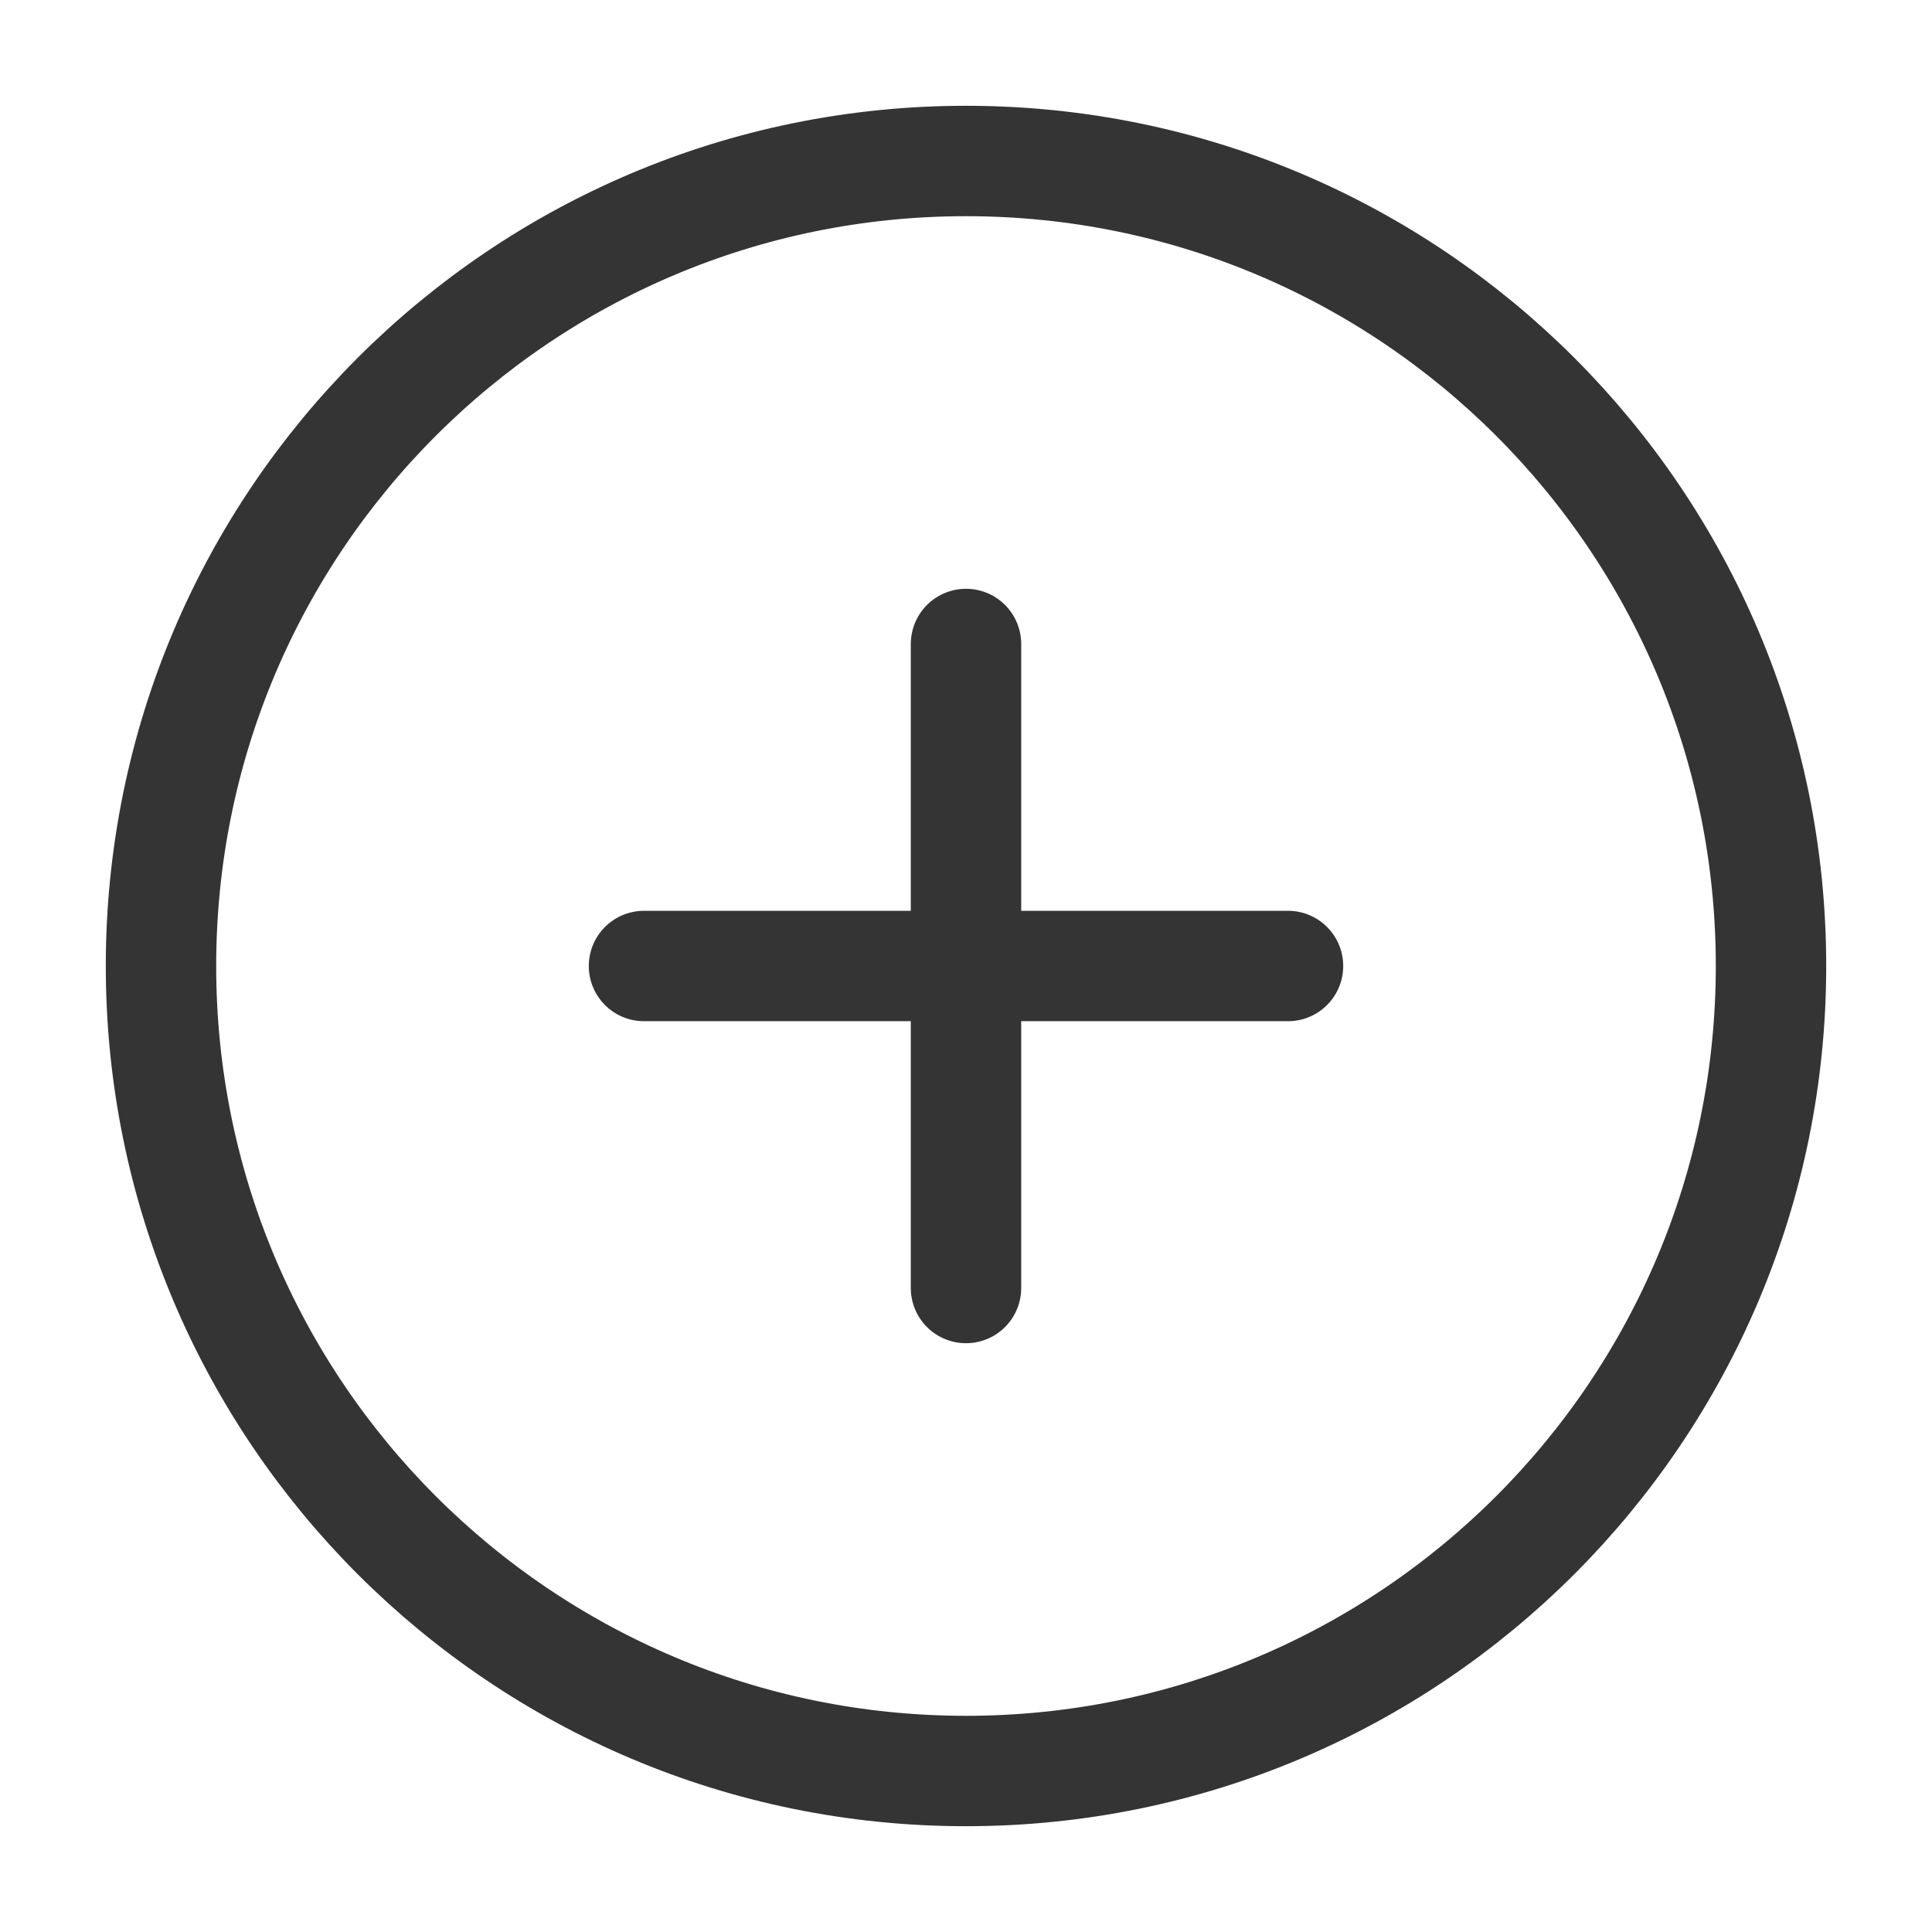 <svg width="70" height="70" viewBox="0 0 70 70" fill="none" xmlns="http://www.w3.org/2000/svg">
<path d="M35 23.333V46.667M23.333 35H46.667M64.167 35C64.167 51.108 51.108 64.167 35 64.167C18.892 64.167 5.833 51.108 5.833 35C5.833 18.892 18.892 5.833 35 5.833C51.108 5.833 64.167 18.892 64.167 35Z" stroke="#343434" stroke-width="4" stroke-linecap="round" stroke-linejoin="round"/>
</svg>
